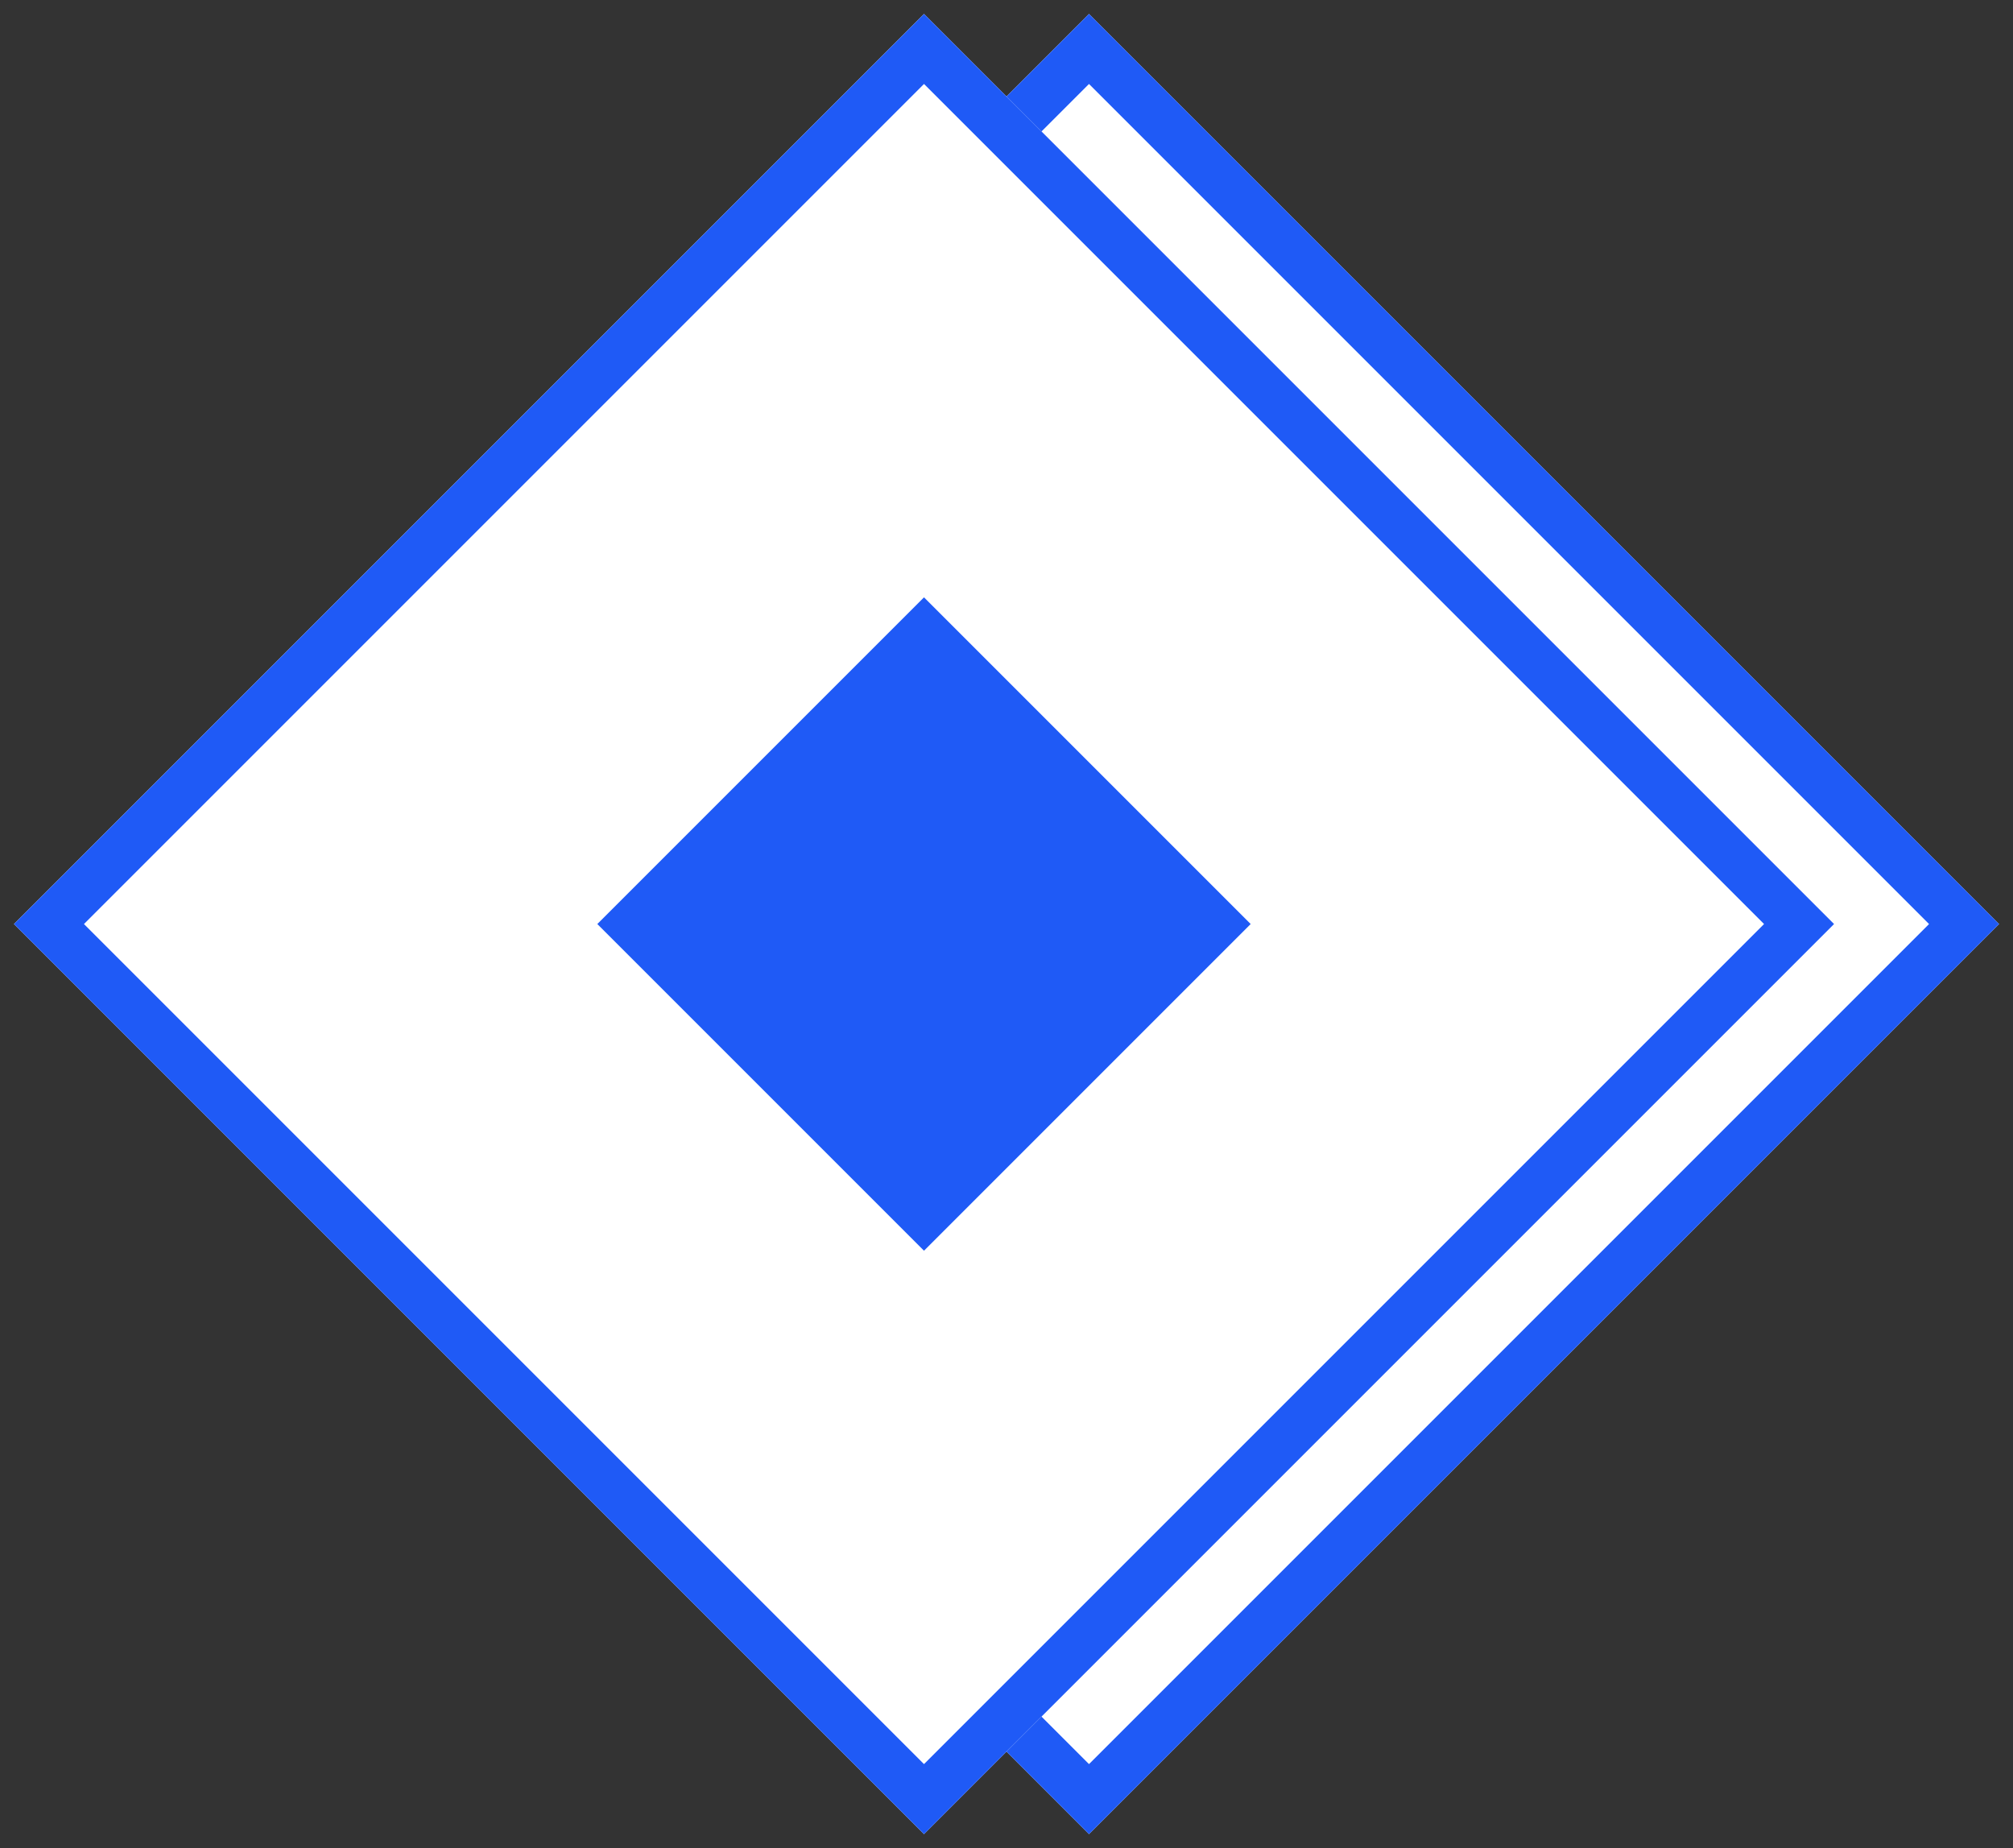 <?xml version="1.0" encoding="UTF-8"?>
<svg xmlns:xlink="http://www.w3.org/1999/xlink" width="122px" height="112px" viewBox="0 0 122 112" version="1.1"
     xmlns="http://www.w3.org/2000/svg">
    <rect x="0" y="0" width="122" height="112" fill="#333333" stroke="none"/>
    <!-- Generator: Sketch 48 (47235) - http://www.bohemiancoding.com/sketch -->
    <title>Group</title>
    <desc>Created with Sketch.</desc>
    <defs>
        <rect id="path-1" x="27" y="17" width="78" height="78"></rect>
        <rect id="path-2" x="17" y="17" width="78" height="78"></rect>
    </defs>
    <g id="Welcome_step_2_1" stroke="none" stroke-width="1" fill="none" fill-rule="evenodd"
       transform="translate(-659, -149)">
        <g id="Group" transform="translate(659, 149)">
            <g id="Rectangle-Copy"
               transform="translate(66, 56) rotate(-45) translate(-66, -56) ">
                <use fill="#FFFFFF" fill-rule="evenodd" xlink:href="#path-1"></use>
                <rect stroke="#1F5AF6" stroke-width="3" x="28.5" y="18.5" width="75" height="75"></rect>
            </g>
            <g id="Rectangle"
               transform="translate(56, 56) rotate(-45) translate(-56, -56) ">
                <use fill="#FFFFFF" fill-rule="evenodd" xlink:href="#path-2"></use>
                <rect stroke="#1F5AF6" stroke-width="3" x="18.5" y="18.5" width="75" height="75"></rect>
            </g>
            <rect id="Rectangle-Copy-2" fill="#1F5AF6"
                  transform="translate(56, 56) rotate(45) translate(-56, -56) "
                  x="42" y="42" width="28" height="28"></rect>
        </g>
    </g>
</svg>